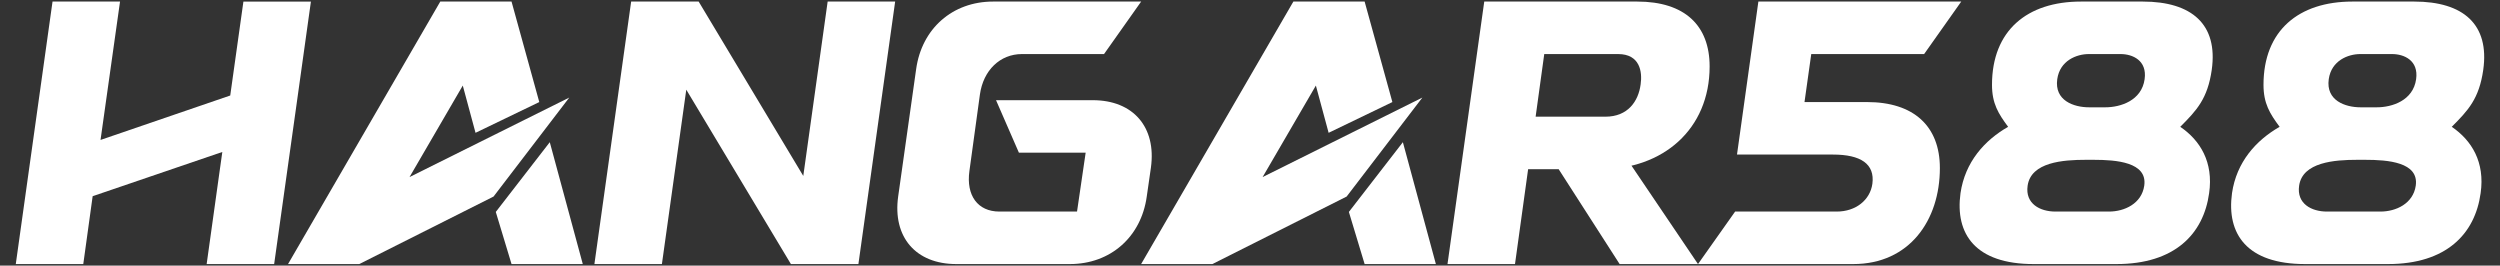 <?xml version="1.0" encoding="utf-8"?>
<!-- Generator: Adobe Illustrator 26.0.1, SVG Export Plug-In . SVG Version: 6.00 Build 0)  -->
<svg version="1.1" id="Camada_1" xmlns="http://www.w3.org/2000/svg" xmlns:xlink="http://www.w3.org/1999/xlink" x="0px" y="0px"
	 viewBox="0 0 800 85" style="enable-background:new 0 0 800 85;" xml:space="preserve">
<rect x="0" y="0" width="800" height="85" fill="#333333" stroke="none"/>
<style type="text/css">
	.st0{fill:#FFFFFF;}
</style>
<g>
	<path class="st0" d="M16.81,0.5h21.6l-6.24,44.28c20.81-7.13,41.62-14.26,62.44-21.39C86.8,31.8,78.98,40.21,71.17,48.62
		L29.65,62.78l-3,21.72H5.05L16.81,0.5z M70.45,53.54l24.6-21.24l-7.32,52.2h-21.6L70.45,53.54z M70.06,56.34
		c2.61-18.61,5.22-37.22,7.83-55.83h21.6c-1.68,12-3.35,24.01-5.03,36.01C86.32,43.12,78.19,49.73,70.06,56.34z"/>
	<path class="st0" d="M152.17,42.5l-4.08-15.12l-17.04,29.28l51.12-25.44L157.93,62.9l-42.96,21.6h-22.8l48.72-84h22.8l8.88,32.16
		L152.17,42.5z M163.69,84.5l-5.04-16.68l17.28-22.32l10.56,39H163.69z"/>
	<path class="st0" d="M201.97,0.5h21.6l33.48,55.8l7.8-55.8h21.6l-11.76,84h-21.6l-33.48-55.8l-7.8,55.8h-21.6L201.97,0.5z"/>
	<path class="st0" d="M366.96,62.9c-1.8,12.96-11.64,21.6-24.6,21.6h-36.35c-12.96,0-20.4-8.64-18.6-21.6l5.76-40.8
		c1.8-12.96,11.64-21.6,24.6-21.6h47.4l-11.88,16.8h-26.28c-6.96,0-12.36,5.16-13.44,12.96l-3.36,24.48
		c-1.08,7.8,2.64,12.96,9.6,12.96h24.84l2.76-18.84h-21.36l-7.32-16.8h30.96c12.96,0,20.4,8.64,18.6,21.6L366.96,62.9z"/>
	<path class="st0" d="M425.16,42.5l-4.08-15.12l-17.04,29.28l51.12-25.44L430.92,62.9l-42.96,21.6h-22.8l48.72-84h22.8l8.88,32.16
		L425.16,42.5z M436.68,84.5l-5.04-16.68l17.28-22.32l10.56,39H436.68z"/>
	<path class="st0" d="M474.96,0.5h48.96c15.24,0,23.16,7.68,23.16,20.76c0,20.16-15,32.88-34.8,32.88H489l-4.2,30.36h-21.6
		L474.96,0.5z M513.72,37.34c7.2,0,10.56-4.92,11.28-10.32c0.6-4.08-0.24-9.72-7.2-9.72h-23.64l-2.76,20.04H513.72z M522.08,53.02
		c7.09,10.49,14.19,20.99,21.28,31.48h-25.08c-6.5-10.12-13.01-20.24-19.51-30.36C506.54,53.77,514.31,53.39,522.08,53.02z"/>
	<path class="st0" d="M555.84,49.46l6.84-48.96h64.92l-11.88,16.8H579.6l-2.16,15.36h20.04c14.88,0,23.28,7.68,23.28,21.12
		c0,16.68-9.72,30.72-27.72,30.72h-49.68l11.88-16.8h32.52c6.12,0,10.68-3.72,11.4-8.88c0.84-6.36-3.72-9.36-12.6-9.36H555.84z"/>
	<path class="st0" d="M637.44,27.14c0-17.4,11.28-26.64,28.44-26.64h19.8c15.72,0,24.12,7.32,22.08,21.84
		c-1.32,9.24-4.8,12.96-10.08,18.24c6.36,4.32,10.68,11.28,9.24,21.24c-1.8,13.08-11.04,22.68-29.64,22.68h-26.52
		c-18.6,0-25.2-9.6-23.4-22.68c1.44-9.96,7.68-16.92,15.24-21.24C639.48,36.38,637.44,33.14,637.44,27.14z M657.72,67.7h17.16
		c4.92,0,10.44-2.52,11.28-8.28c1.08-7.56-9-8.28-16.2-8.28h-2.52c-7.2,0-17.52,0.72-18.6,8.28C648,65.18,652.8,67.7,657.72,67.7z
		 M668.52,34.34h5.16c4.92,0,11.64-2.16,12.6-9c0.84-6-3.84-8.04-7.68-8.04h-10.2c-3.84,0-9.24,2.04-10.08,8.04
		C657.36,32.18,663.6,34.34,668.52,34.34z"/>
	<path class="st0" d="M724.32,27.14c0-17.4,11.28-26.64,28.44-26.64h19.8c15.72,0,24.12,7.32,22.08,21.84
		c-1.32,9.24-4.8,12.96-10.08,18.24c6.36,4.32,10.68,11.28,9.24,21.24C792,74.9,782.76,84.5,764.16,84.5h-26.52
		c-18.6,0-25.2-9.6-23.4-22.68c1.44-9.96,7.68-16.92,15.24-21.24C726.36,36.38,724.32,33.14,724.32,27.14z M744.6,67.7h17.16
		c4.92,0,10.44-2.52,11.28-8.28c1.08-7.56-9-8.28-16.2-8.28h-2.52c-7.2,0-17.52,0.72-18.6,8.28C734.88,65.18,739.68,67.7,744.6,67.7
		z M755.4,34.34h5.16c4.92,0,11.64-2.16,12.6-9c0.84-6-3.84-8.04-7.68-8.04h-10.2c-3.84,0-9.24,2.04-10.08,8.04
		C744.24,32.18,750.48,34.34,755.4,34.34z"/>
</g>
</svg>
